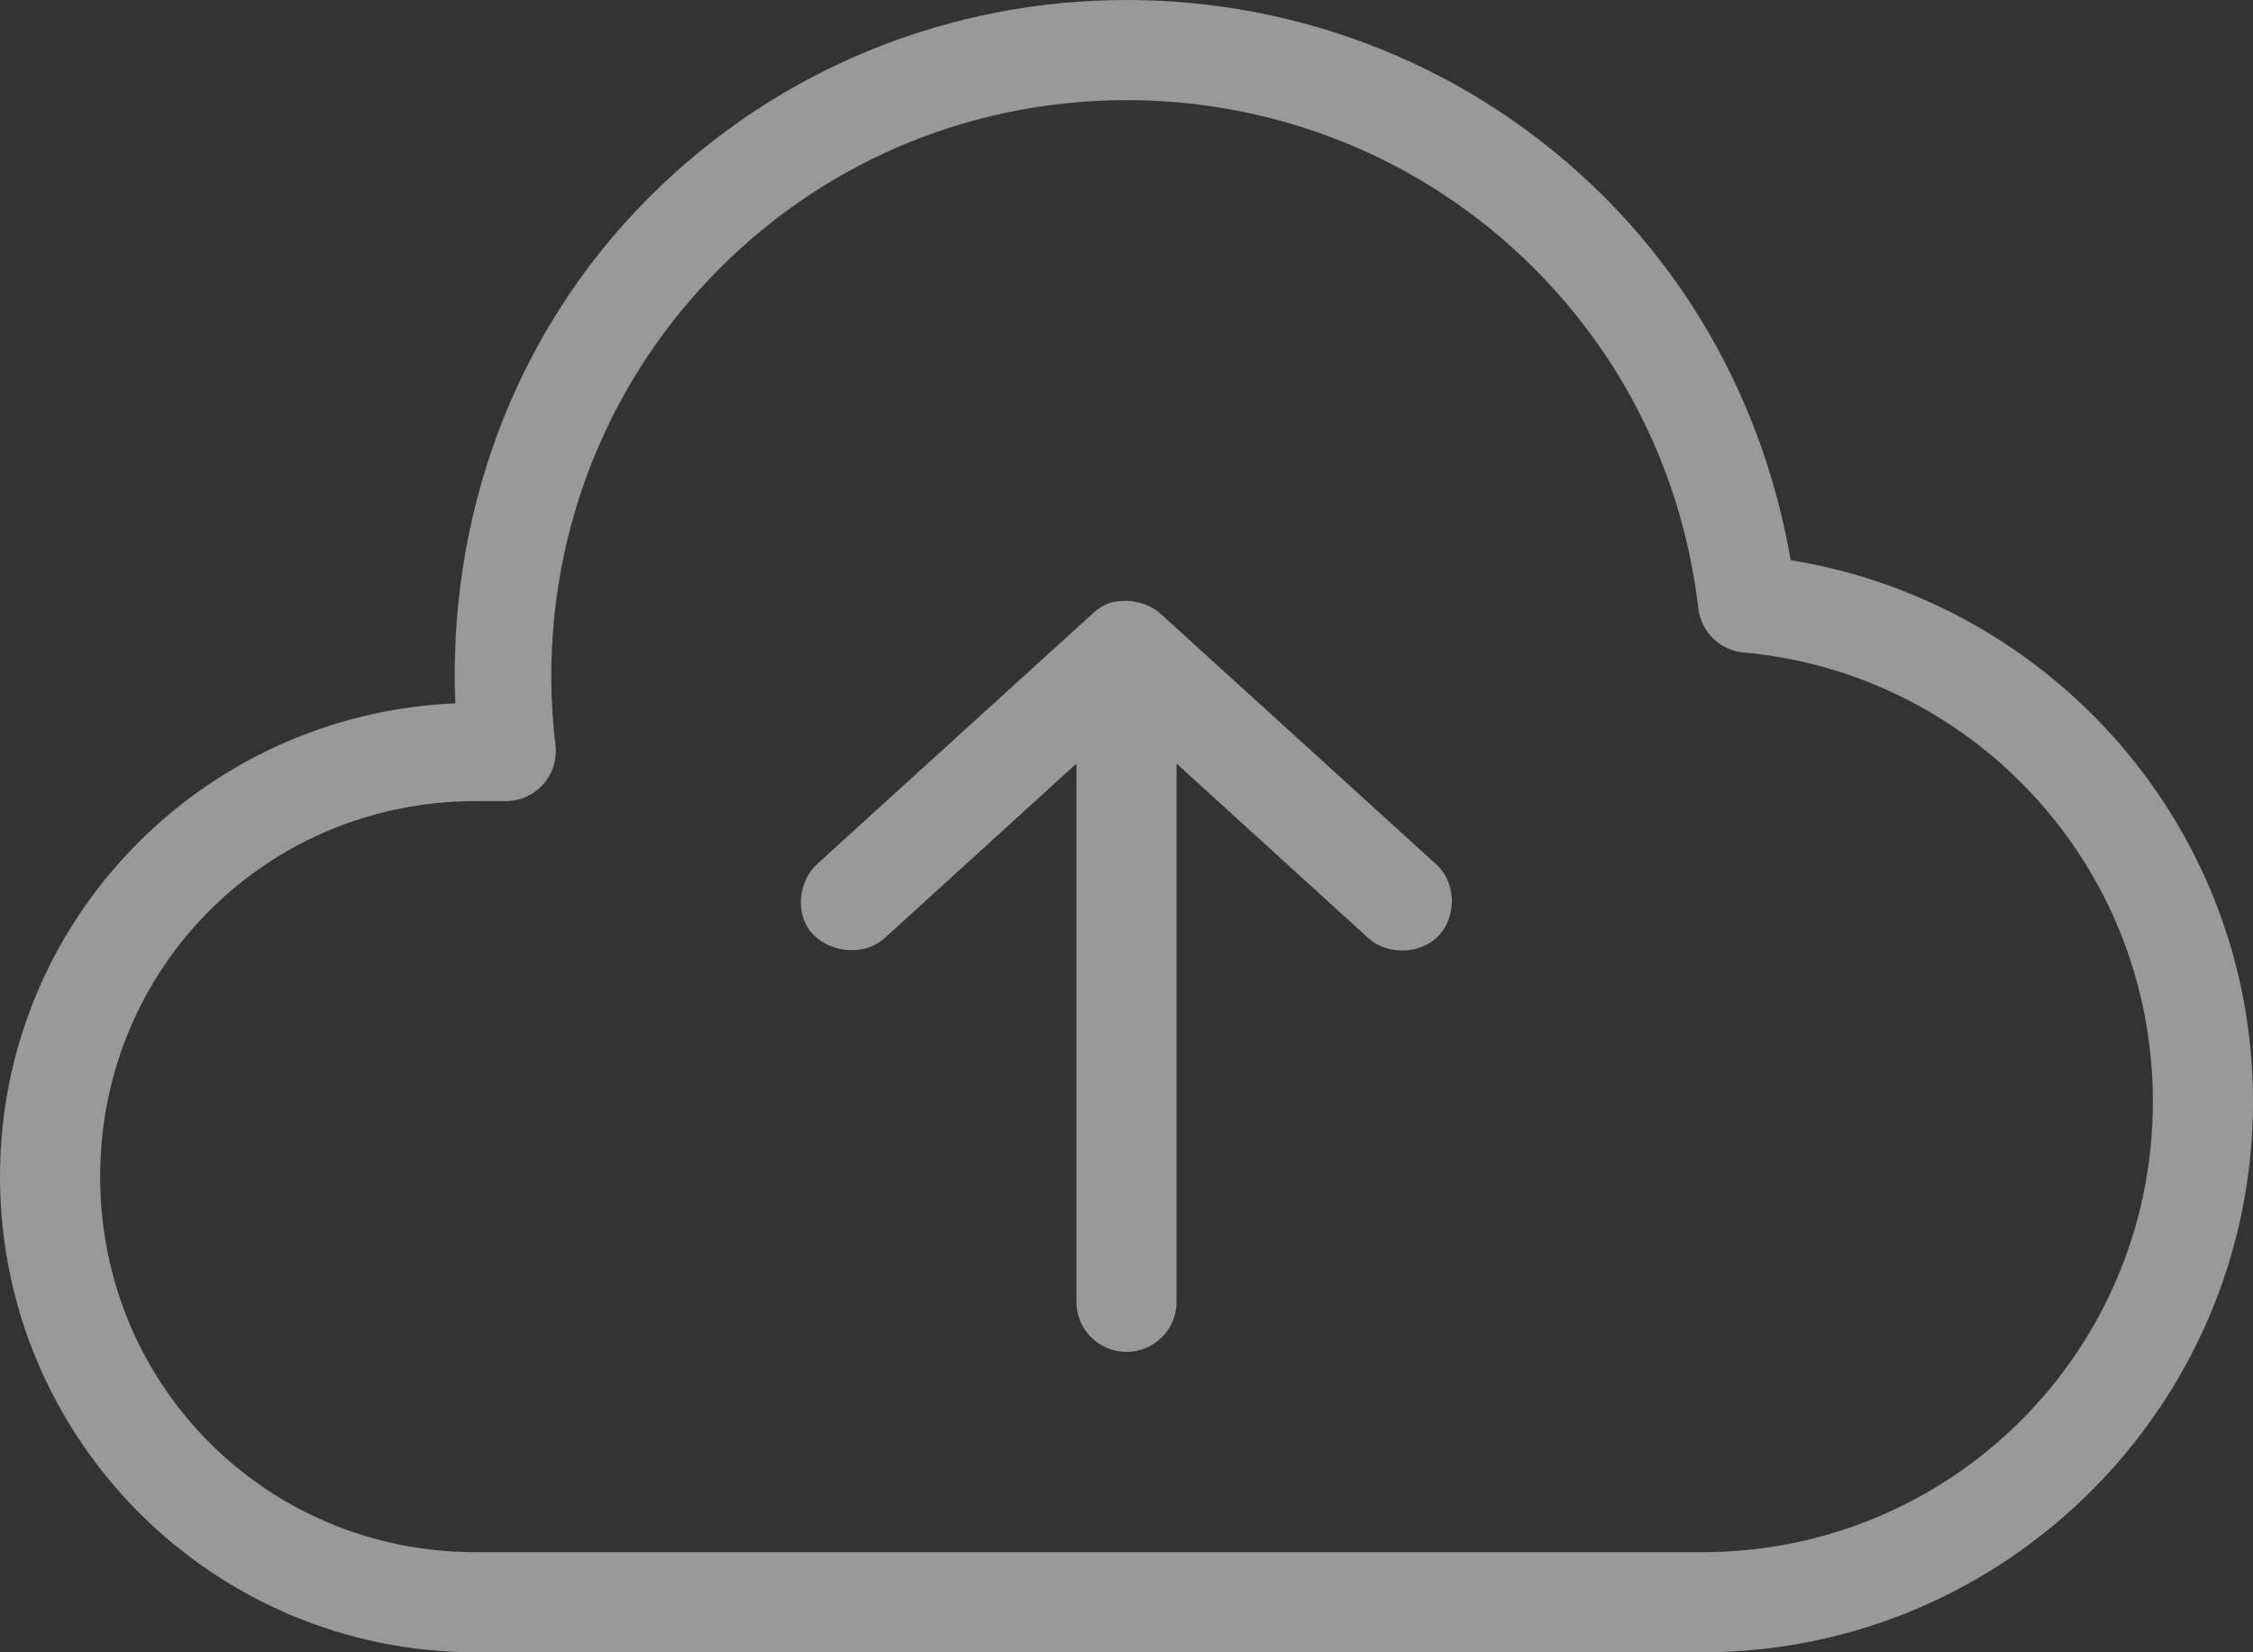 <svg xmlns="http://www.w3.org/2000/svg" xmlns:xlink="http://www.w3.org/1999/xlink" width="300px" height="220px" viewBox="0 0 300 220" version="1.1">
    <rect x="0" y="0" width="300" height="220" fill="#333333" stroke="none"/>
    <!-- Generator: Sketch 45.2 (43514) - http://www.bohemiancoding.com/sketch -->
    <defs/>
    <g id="Page-1" stroke="none" stroke-width="1" fill="none" fill-rule="evenodd">
        <path d="M150,9.99999997e-06 C173.016,9.99999997e-06 196.093,8.698 213.646,26.25 C227.267,39.871 235.382,56.914 238.437,74.583 C273.291,80.244 300,110.272 300,146.667 C300,187.088 267.088,220 226.667,220 L63.333,220 C28.362,220 0,191.638 0,156.667 C0,122.621 26.935,95.093 60.625,93.646 C59.65,69.39 67.977,44.731 86.458,26.25 C104,8.708 126.984,4.33333332e-05 150,4.33333332e-05 L150,9.99999997e-06 Z M150,13.333 C130.362,13.333 110.835,20.728 95.833,35.729 C78.495,53.067 71.256,76.613 73.958,99.167 C74.199,101.074 73.604,102.992 72.327,104.429 C71.049,105.866 69.214,106.682 67.292,106.667 L63.333,106.667 C35.518,106.667 13.333,128.851 13.333,156.667 C13.333,184.482 35.518,206.667 63.333,206.667 L226.667,206.667 C259.882,206.667 286.667,179.882 286.667,146.667 C286.667,115.302 262.771,89.652 232.187,86.875 C229.048,86.602 226.528,84.169 226.146,81.042 C224.223,64.474 217,48.458 204.271,35.729 C189.279,20.738 169.638,13.333 150,13.333 L150,13.333 Z M150,80 C151.783,80.033 153.527,80.794 154.479,81.667 L191.146,115 C193.886,117.385 194.019,121.881 191.667,124.479 C189.314,127.077 184.775,127.259 182.187,124.896 L156.667,101.667 L156.667,173.333 C156.667,177.015 153.683,180 150,180 C146.317,180 143.333,177.015 143.333,173.333 L143.333,101.667 L117.813,124.896 C115.225,127.259 110.809,126.96 108.333,124.479 C105.766,121.908 106.246,117.341 108.854,115 L145.521,81.667 C146.988,80.326 148.231,79.994 150,80 L150,80 Z" id="Shape" fill="rgba(255, 255, 255, 0.5)" fill-rule="nonzero"/>
    </g>
</svg>